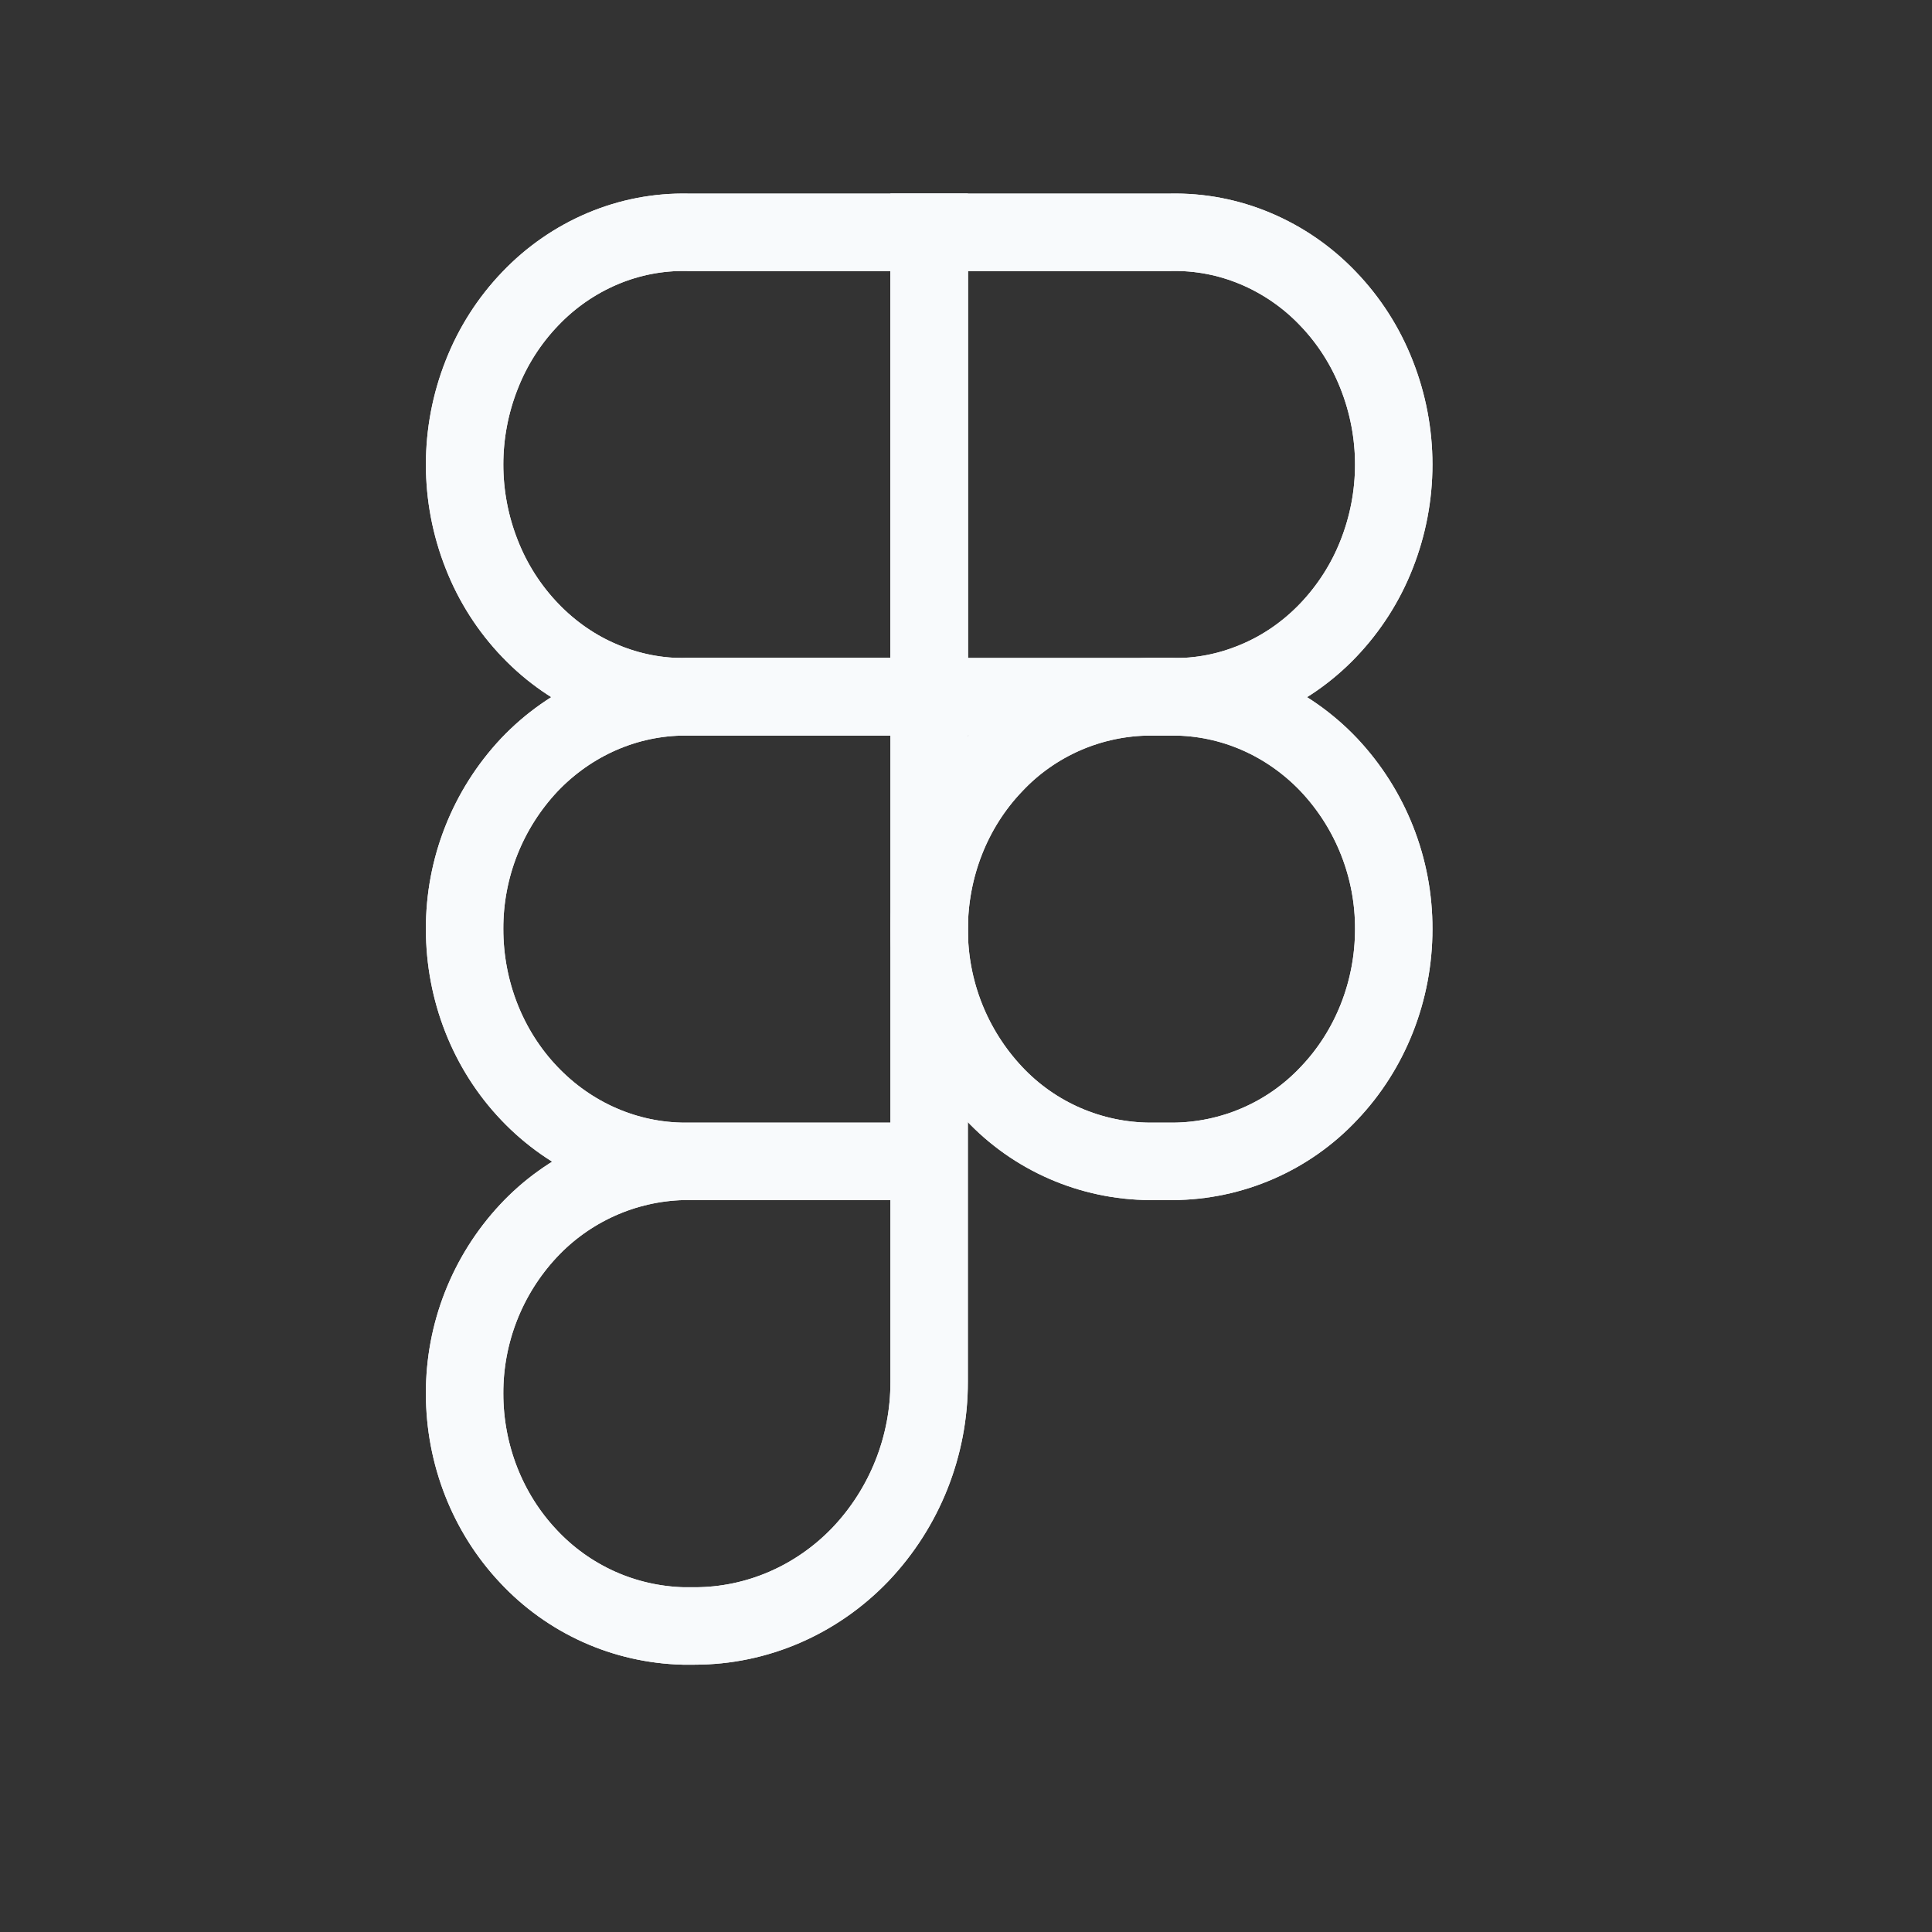 <svg width="25" height="25" viewBox="0 0 25 25" fill="none" xmlns="http://www.w3.org/2000/svg">
<rect x="0" y="0" width="25" height="25" fill="#333333" stroke="none"/>
<g clip-path="url(#clip0_296_1283)">
<g clip-path="url(#clip1_296_1283)">
<g clip-path="url(#clip2_296_1283)">
<path d="M12.023 3.533V3.006H8.9C8.522 2.998 8.147 3.07 7.799 3.217C7.446 3.366 7.127 3.587 6.862 3.865C6.59 4.148 6.377 4.482 6.234 4.847C5.938 5.595 5.938 6.427 6.234 7.175C6.377 7.54 6.59 7.874 6.862 8.157C7.13 8.437 7.449 8.658 7.799 8.804C8.15 8.952 8.524 9.024 8.9 9.015H12.023V3.533Z" stroke="#F8FAFC" stroke-width="1.002"/>
<path d="M12.023 15.028H8.87C8.112 15.028 7.385 14.712 6.849 14.148C6.312 13.585 6.012 12.82 6.012 12.023C6.009 11.233 6.309 10.473 6.849 9.898C7.385 9.334 8.112 9.017 8.87 9.017H12.023V9.544V15.028ZM12.023 15.028V15.556V15.555V17.88C12.025 18.711 11.707 19.511 11.134 20.114C10.565 20.707 9.794 21.04 8.989 21.04H8.841C8.464 21.03 8.092 20.946 7.748 20.791C7.404 20.636 7.094 20.414 6.837 20.138C6.308 19.577 6.012 18.82 6.012 18.034C6.009 17.253 6.304 16.501 6.836 15.93C7.093 15.654 7.403 15.432 7.747 15.277C8.091 15.122 8.463 15.037 8.84 15.028H12.023Z" stroke="#F8FAFC" stroke-width="1.002"/>
<path d="M15.176 9.017C15.935 9.017 16.661 9.334 17.197 9.898C17.738 10.473 18.038 11.233 18.035 12.023C18.035 12.82 17.734 13.585 17.197 14.148C16.938 14.424 16.625 14.645 16.277 14.796C15.93 14.947 15.555 15.026 15.176 15.028H14.882C14.503 15.026 14.128 14.947 13.781 14.796C13.433 14.645 13.12 14.424 12.861 14.148C12.32 13.572 12.021 12.812 12.024 12.023C12.024 11.225 12.324 10.461 12.861 9.898C13.12 9.621 13.433 9.401 13.781 9.249C14.128 9.098 14.503 9.019 14.882 9.017H15.176Z" stroke="#F8FAFC" stroke-width="1.002"/>
<path d="M12.023 3.533V3.006H15.147C15.525 2.998 15.899 3.07 16.247 3.217C16.598 3.365 16.917 3.584 17.185 3.865C17.457 4.148 17.67 4.482 17.813 4.847C18.109 5.595 18.109 6.427 17.813 7.175C17.67 7.54 17.456 7.873 17.185 8.157C16.917 8.437 16.598 8.658 16.247 8.804C15.897 8.952 15.523 9.025 15.147 9.015H12.023V3.533Z" stroke="#F8FAFC" stroke-width="1.002"/>
</g>
</g>
</g>
<g clip-path="url(#clip3_296_1283)">
<g clip-path="url(#clip4_296_1283)">
<g clip-path="url(#clip5_296_1283)">
<path d="M12.023 3.533V3.006H8.9C8.522 2.998 8.147 3.07 7.799 3.217C7.446 3.366 7.127 3.587 6.862 3.865C6.59 4.148 6.377 4.482 6.234 4.847C5.938 5.595 5.938 6.427 6.234 7.175C6.377 7.54 6.59 7.874 6.862 8.157C7.13 8.437 7.449 8.658 7.799 8.804C8.15 8.952 8.524 9.024 8.9 9.015H12.023V3.533Z" stroke="#F8FAFC" stroke-width="1.002"/>
<path d="M12.023 15.028H8.87C8.112 15.028 7.385 14.712 6.849 14.148C6.312 13.585 6.012 12.82 6.012 12.023C6.009 11.233 6.309 10.473 6.849 9.898C7.385 9.334 8.112 9.017 8.87 9.017H12.023V9.544V15.028ZM12.023 15.028V15.556V15.555V17.88C12.025 18.711 11.707 19.511 11.134 20.114C10.565 20.707 9.794 21.04 8.989 21.04H8.841C8.464 21.03 8.092 20.946 7.748 20.791C7.404 20.636 7.094 20.414 6.837 20.138C6.308 19.577 6.012 18.82 6.012 18.034C6.009 17.253 6.304 16.501 6.836 15.93C7.093 15.654 7.403 15.432 7.747 15.277C8.091 15.122 8.463 15.037 8.84 15.028H12.023Z" stroke="#F8FAFC" stroke-width="1.002"/>
<path d="M15.176 9.017C15.935 9.017 16.661 9.334 17.197 9.898C17.738 10.473 18.038 11.233 18.035 12.023C18.035 12.82 17.734 13.585 17.197 14.148C16.938 14.424 16.625 14.645 16.277 14.796C15.93 14.947 15.555 15.026 15.176 15.028H14.882C14.503 15.026 14.128 14.947 13.781 14.796C13.433 14.645 13.12 14.424 12.861 14.148C12.32 13.572 12.021 12.812 12.024 12.023C12.024 11.225 12.324 10.461 12.861 9.898C13.12 9.621 13.433 9.401 13.781 9.249C14.128 9.098 14.503 9.019 14.882 9.017H15.176Z" stroke="#F8FAFC" stroke-width="1.002"/>
<path d="M12.023 3.533V3.006H15.147C15.525 2.998 15.899 3.07 16.247 3.217C16.598 3.365 16.917 3.584 17.185 3.865C17.457 4.148 17.67 4.482 17.813 4.847C18.109 5.595 18.109 6.427 17.813 7.175C17.67 7.54 17.456 7.873 17.185 8.157C16.917 8.437 16.598 8.658 16.247 8.804C15.897 8.952 15.523 9.025 15.147 9.015H12.023V3.533Z" stroke="#F8FAFC" stroke-width="1.002"/>
</g>
</g>
</g>
<defs>
<clipPath id="clip0_296_1283">
<rect width="25" height="25" fill="white"/>
</clipPath>
<clipPath id="clip1_296_1283">
<rect width="24.045" height="25.434" fill="white"/>
</clipPath>
<clipPath id="clip2_296_1283">
<rect width="24.045" height="24.045" fill="white"/>
</clipPath>
<clipPath id="clip3_296_1283">
<rect width="25" height="25" fill="white"/>
</clipPath>
<clipPath id="clip4_296_1283">
<rect width="24.045" height="25.434" fill="white"/>
</clipPath>
<clipPath id="clip5_296_1283">
<rect width="24.045" height="24.045" fill="white"/>
</clipPath>
</defs>
</svg>
